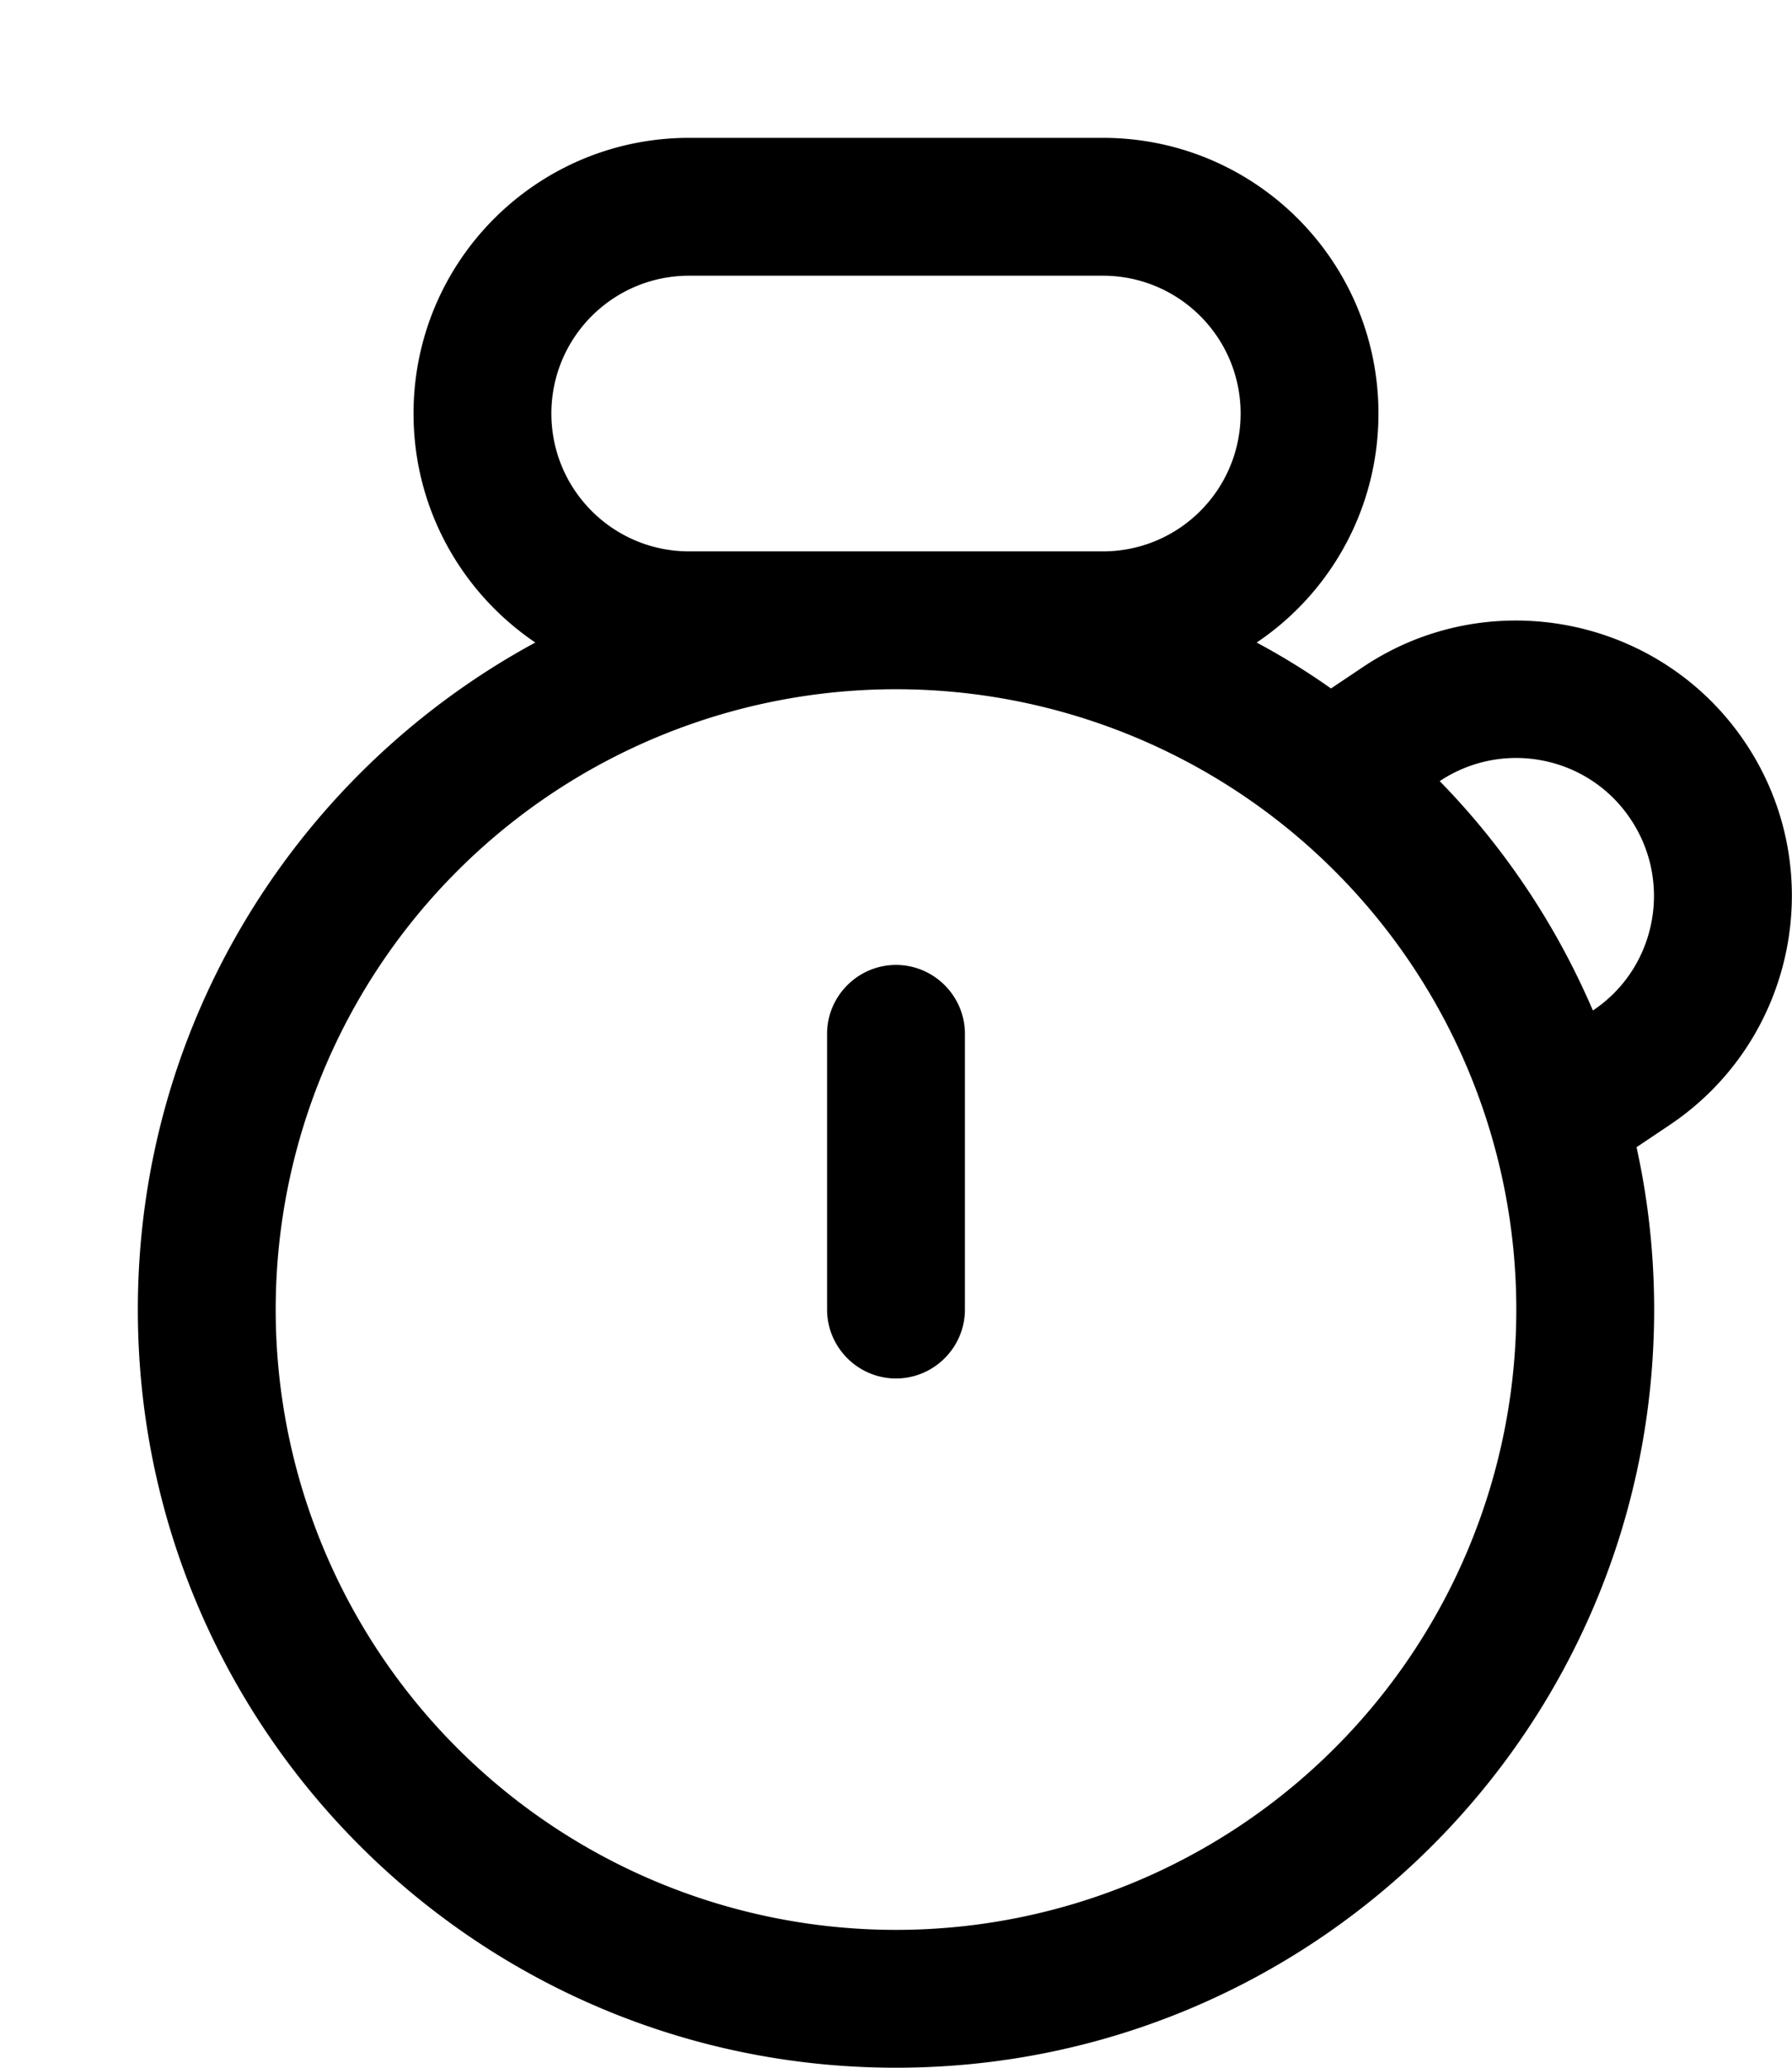 <svg xmlns="http://www.w3.org/2000/svg" viewBox="0 0 468 540"><!--! Font Awesome Pro 7.0.1 by @fontawesome - https://fontawesome.com License - https://fontawesome.com/license (Commercial License) Copyright 2025 Fonticons, Inc. --><path fill="currentColor" d="M234 252c9.9 0 18 8.1 18 18l0 72c0 9.9-8.1 18-18 18s-18-8.1-18-18l0-72c0-9.9 8.1-18 18-18zM180 36c-39.8 0-72 32.2-72 72 0 24.9 12.6 46.8 31.8 59.8-61.8 33.5-103.8 99-103.8 174.2 0 109.4 88.6 198 198 198s198-88.6 198-198c0-14.6-1.6-28.8-4.6-42.4l8.5-5.7c33.1-22.1 42-66.8 20-99.8s-66.8-42-99.8-20l-8.5 5.7c-6.2-4.4-12.7-8.4-19.4-12 19.2-12.9 31.8-34.9 31.8-59.8 0-39.8-32.2-72-72-72L180 36zM376 204c16.5-11 38.9-6.6 49.9 10 11 16.5 6.6 38.9-9.9 49.9-9.6-22.4-23.2-42.7-40-59.9zm-88-60l-108 0c-19.9 0-36-16.1-36-36s16.1-36 36-36l108 0c19.9 0 36 16.1 36 36s-16.1 36-36 36zM234 504a162 162 0 1 1 0-324 162 162 0 1 1 0 324z"/></svg>